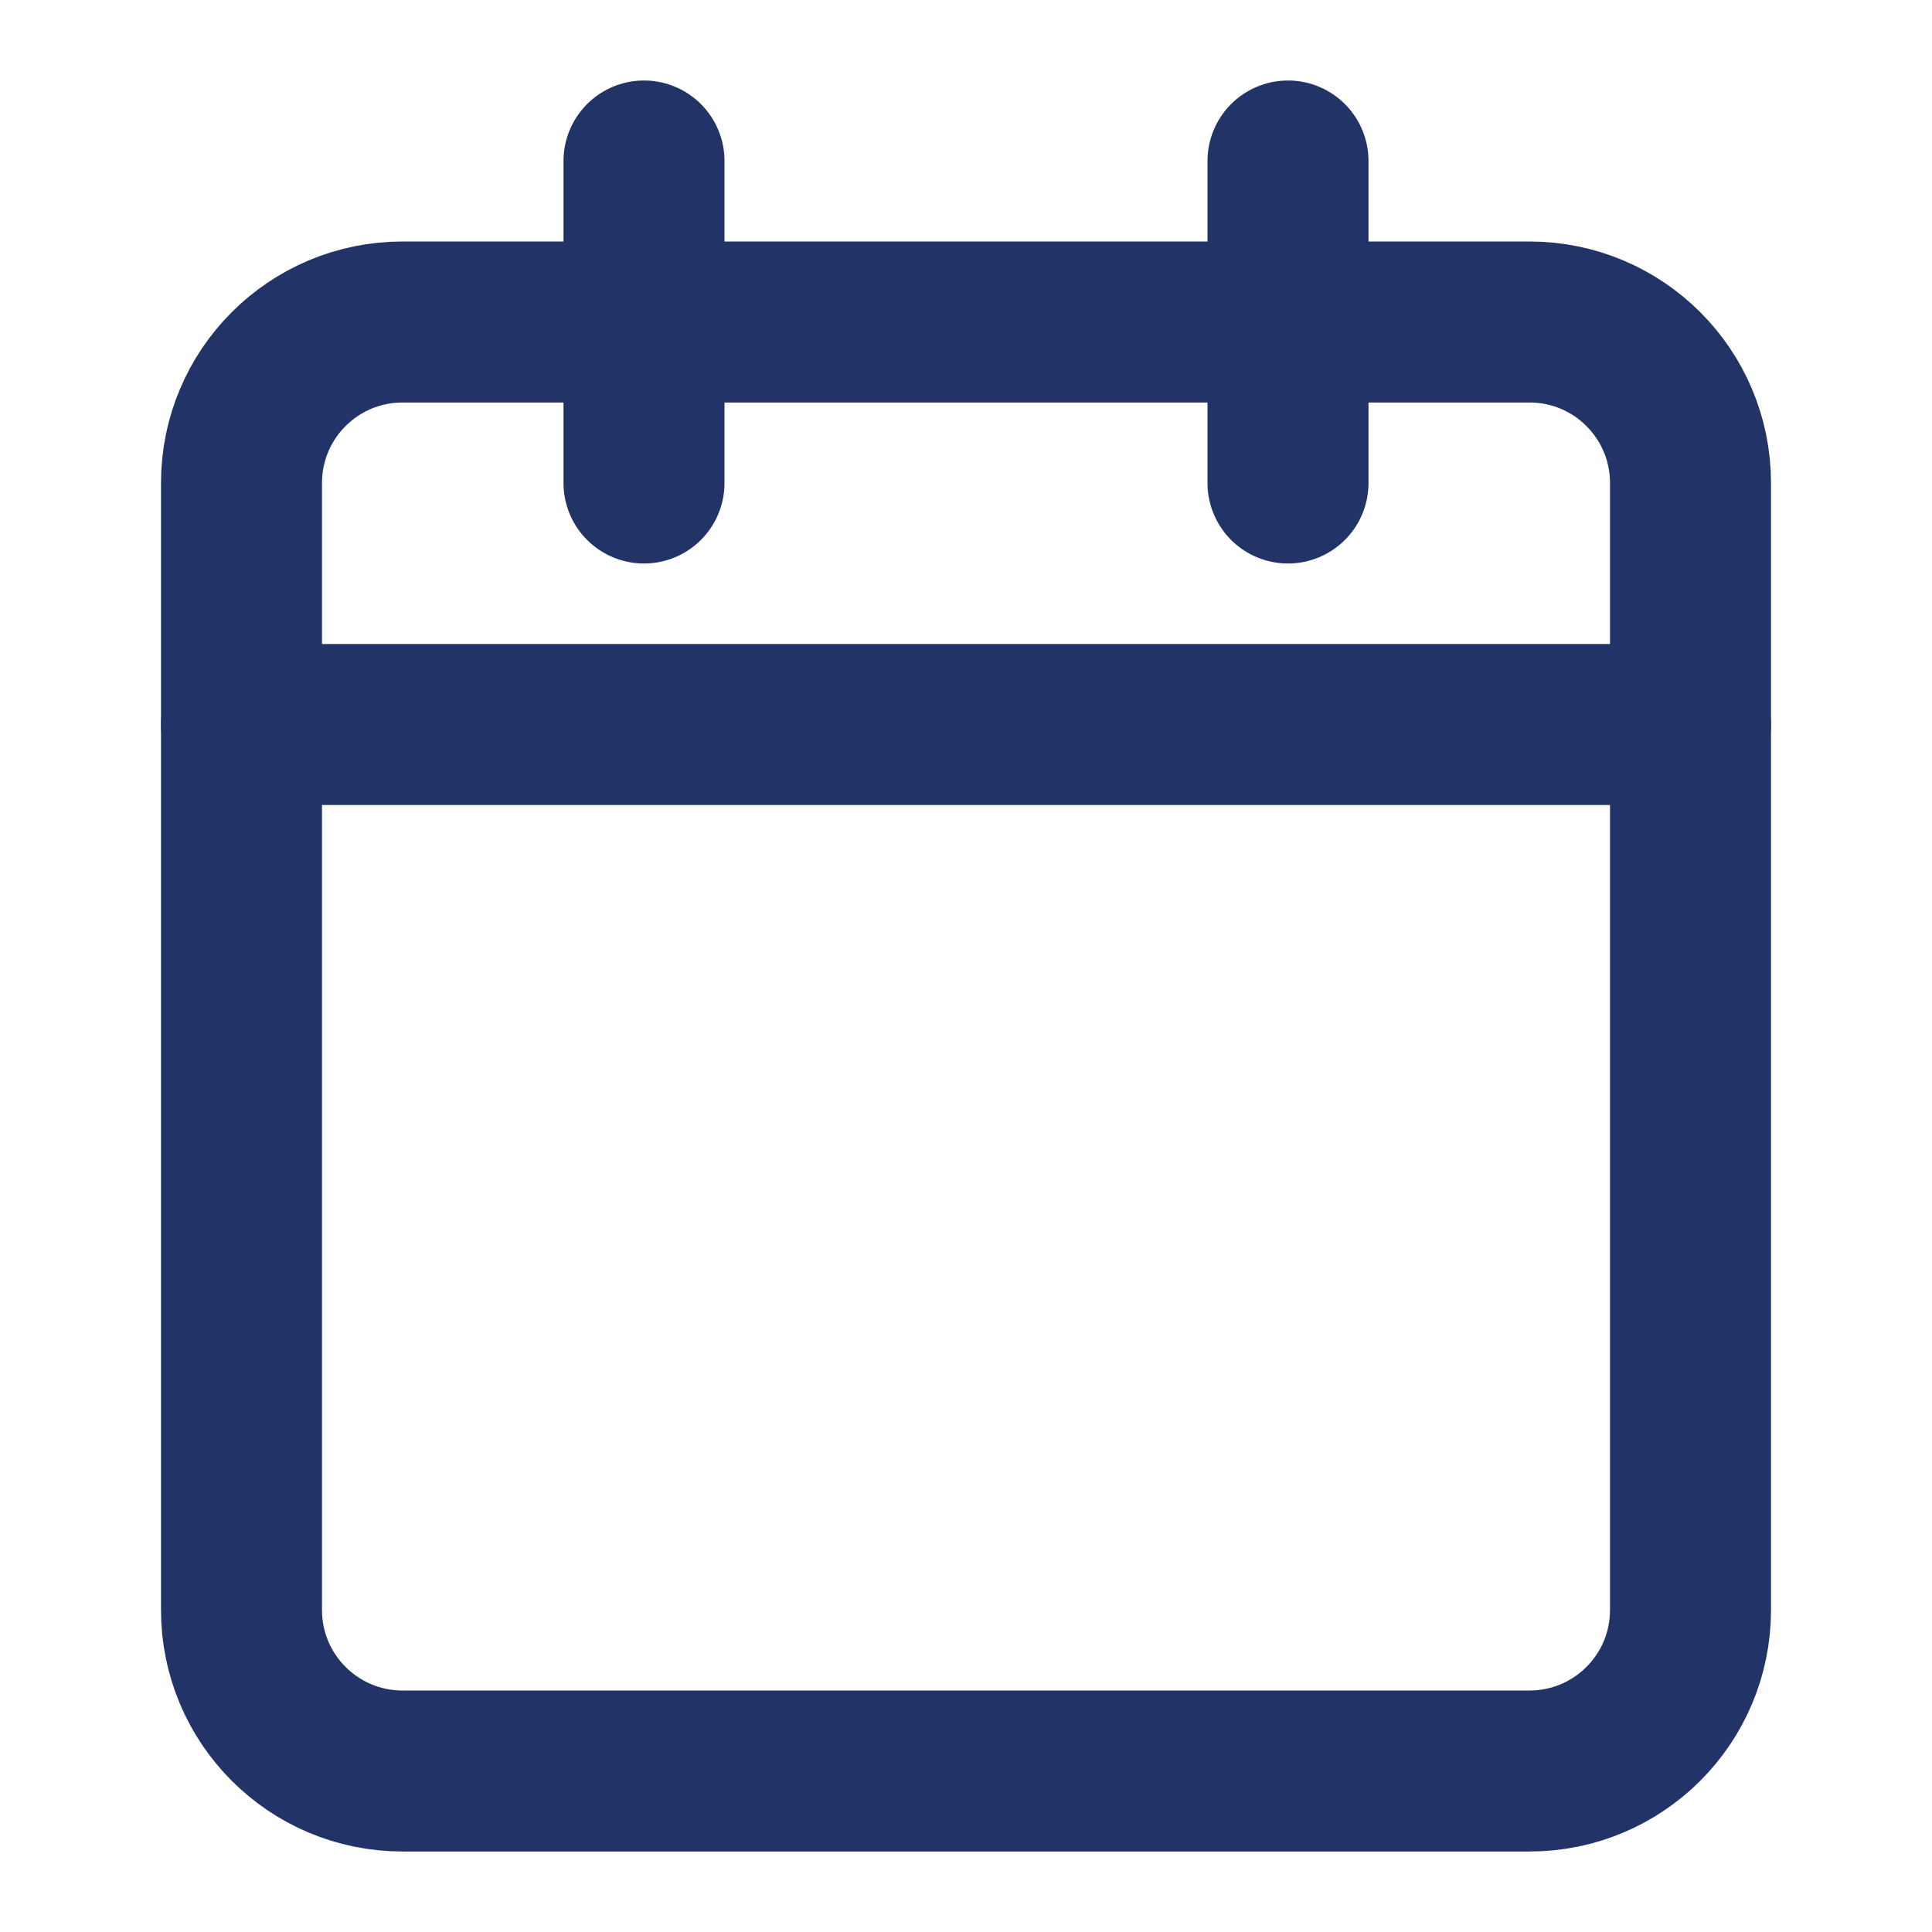 <svg width="24" height="24" viewBox="0 0 24 24" fill="none" xmlns="http://www.w3.org/2000/svg">
<path d="M19 4H5C3.895 4 3 4.895 3 6V20C3 21.105 3.895 22 5 22H19C20.105 22 21 21.105 21 20V6C21 4.895 20.105 4 19 4Z" stroke="#223368" stroke-width="2" stroke-linecap="round" stroke-linejoin="round"/>
<path d="M16 2V6" stroke="#223368" stroke-width="2" stroke-linecap="round" stroke-linejoin="round"/>
<path d="M8 2V6" stroke="#223368" stroke-width="2" stroke-linecap="round" stroke-linejoin="round"/>
<path d="M3 9H21" stroke="#223368" stroke-width="2" stroke-linecap="round" stroke-linejoin="round"/>
</svg>
